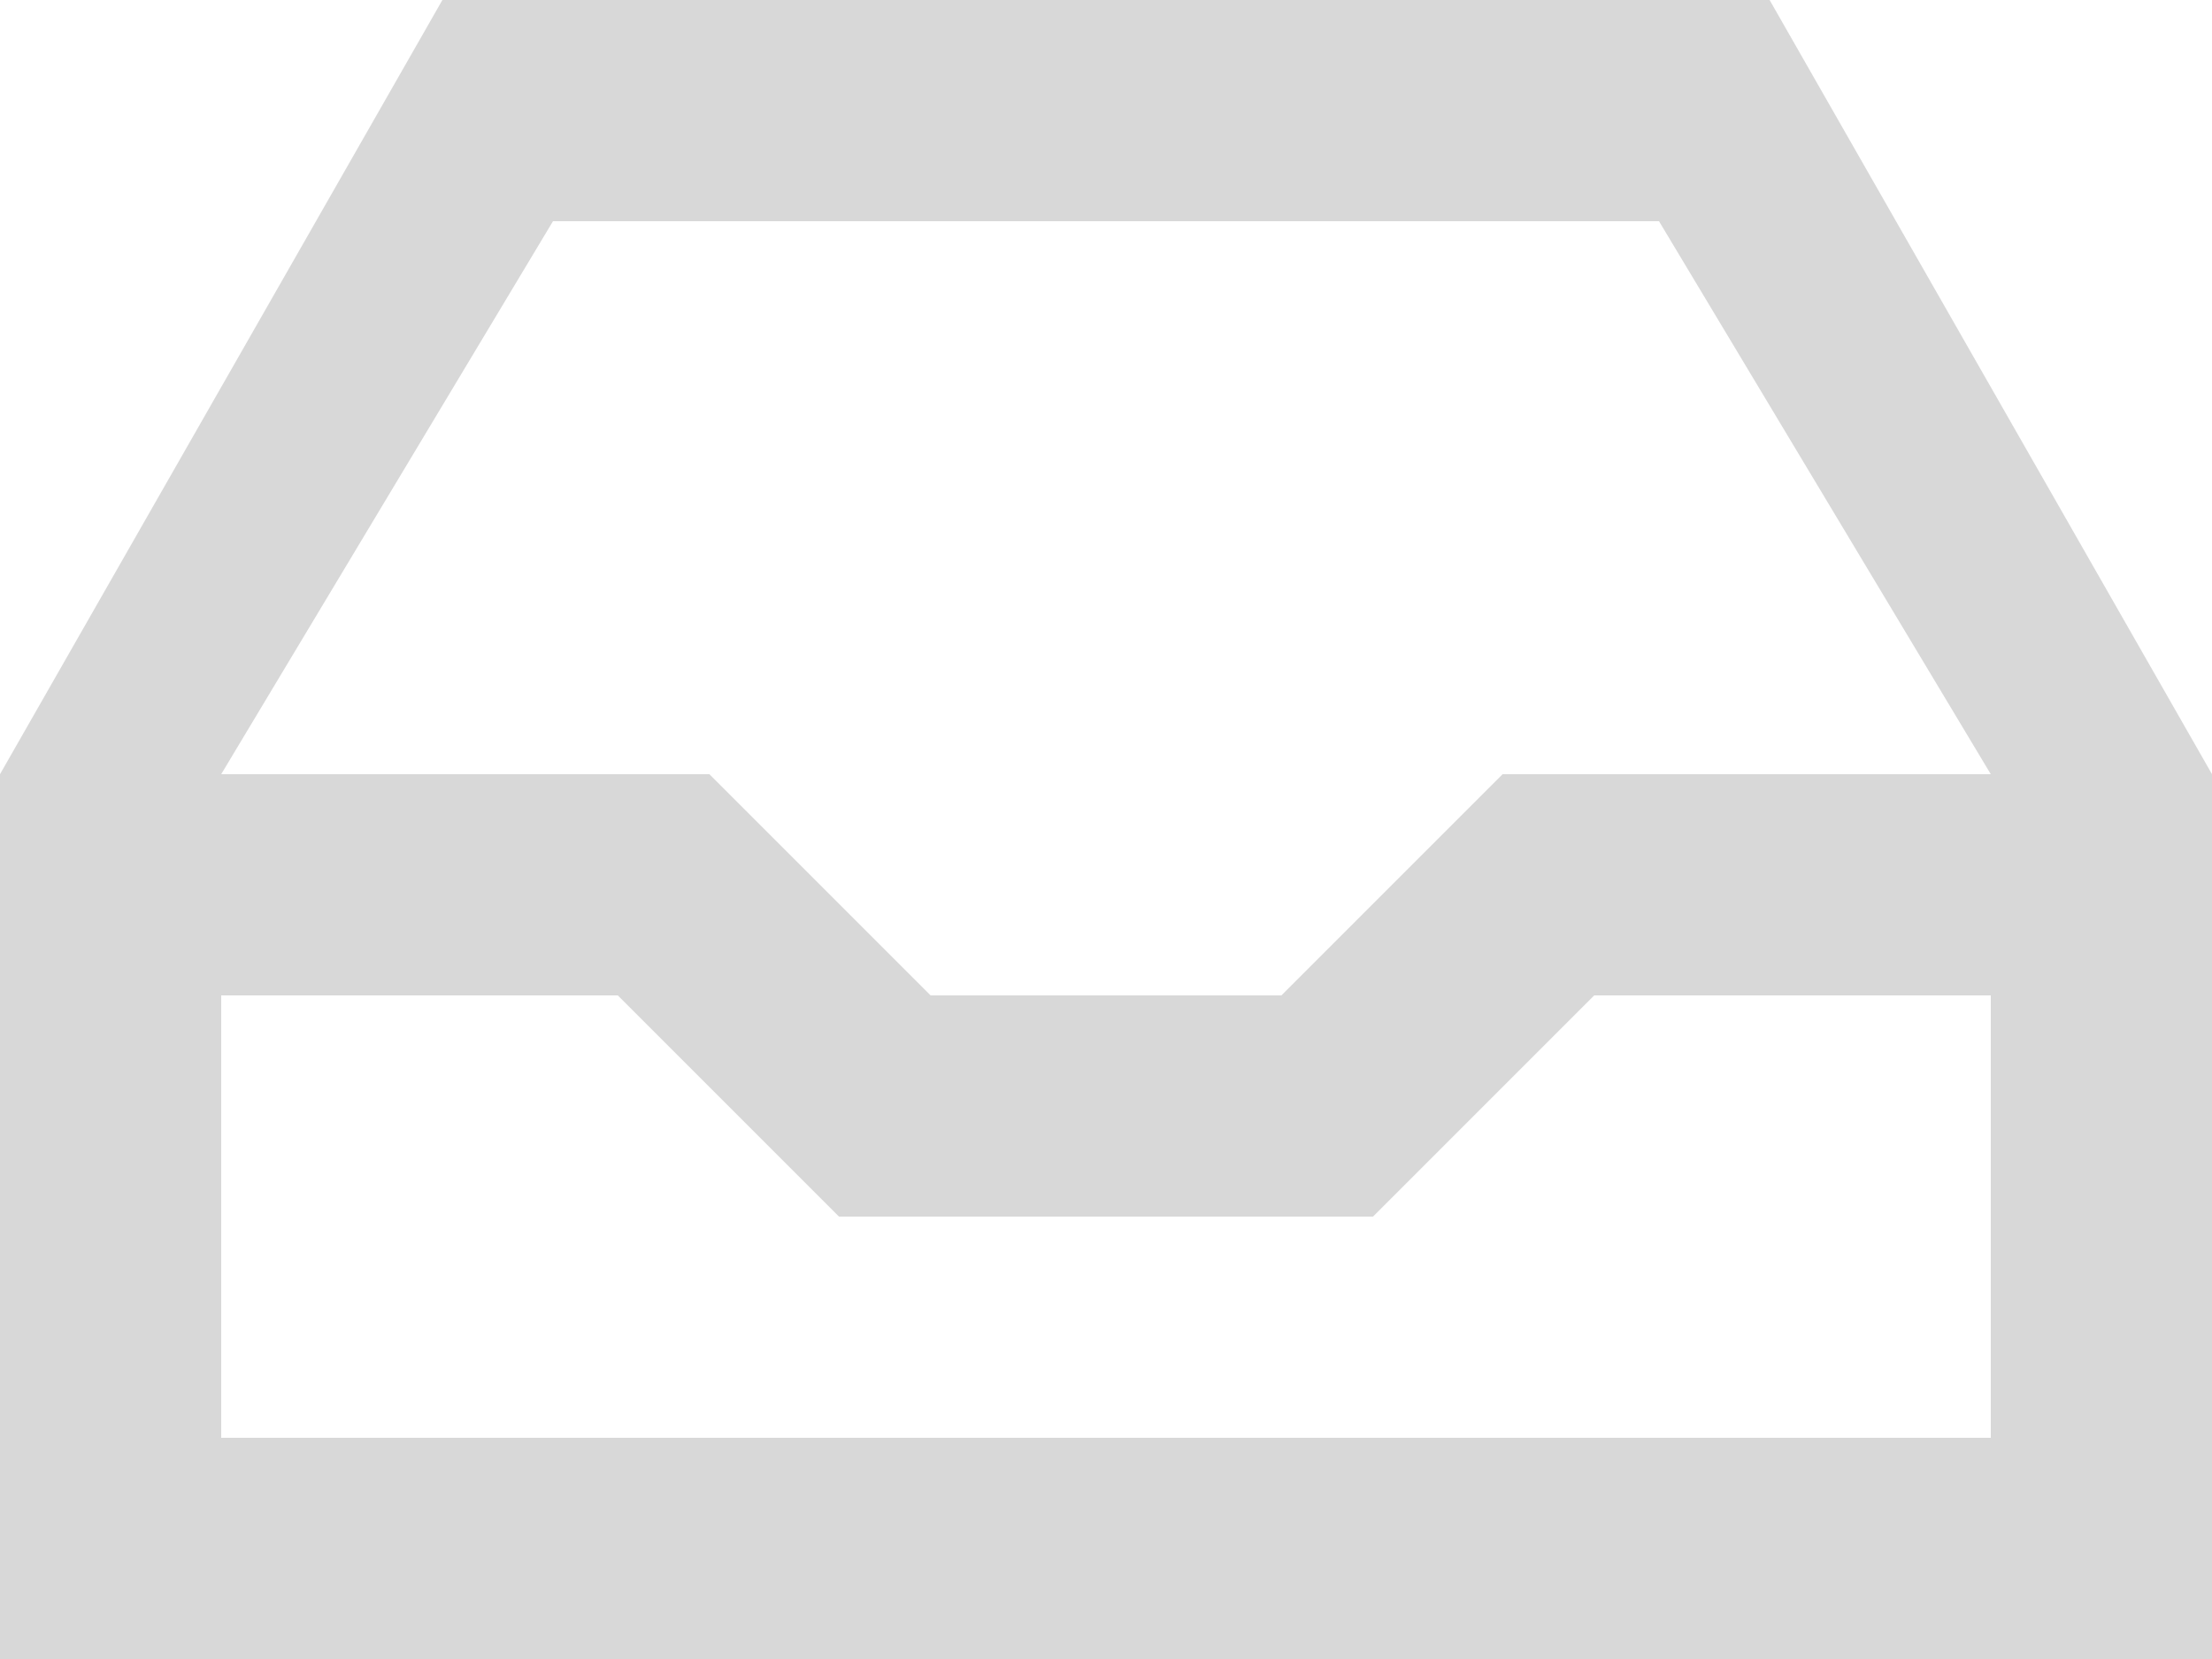 <svg xmlns="http://www.w3.org/2000/svg" width="20" height="15" viewBox="0 0 20 15">
    <path fill="#D8D8D8" fill-rule="evenodd" d="M18 13H2V9h3.586l2 2h4.828l2-2H18v4zm0-6l-3-5H5L2 7h4.414l2 2h3.172l2-2H18zm2 0v8H0V7l4-7h12l4 7z"/>
</svg>
